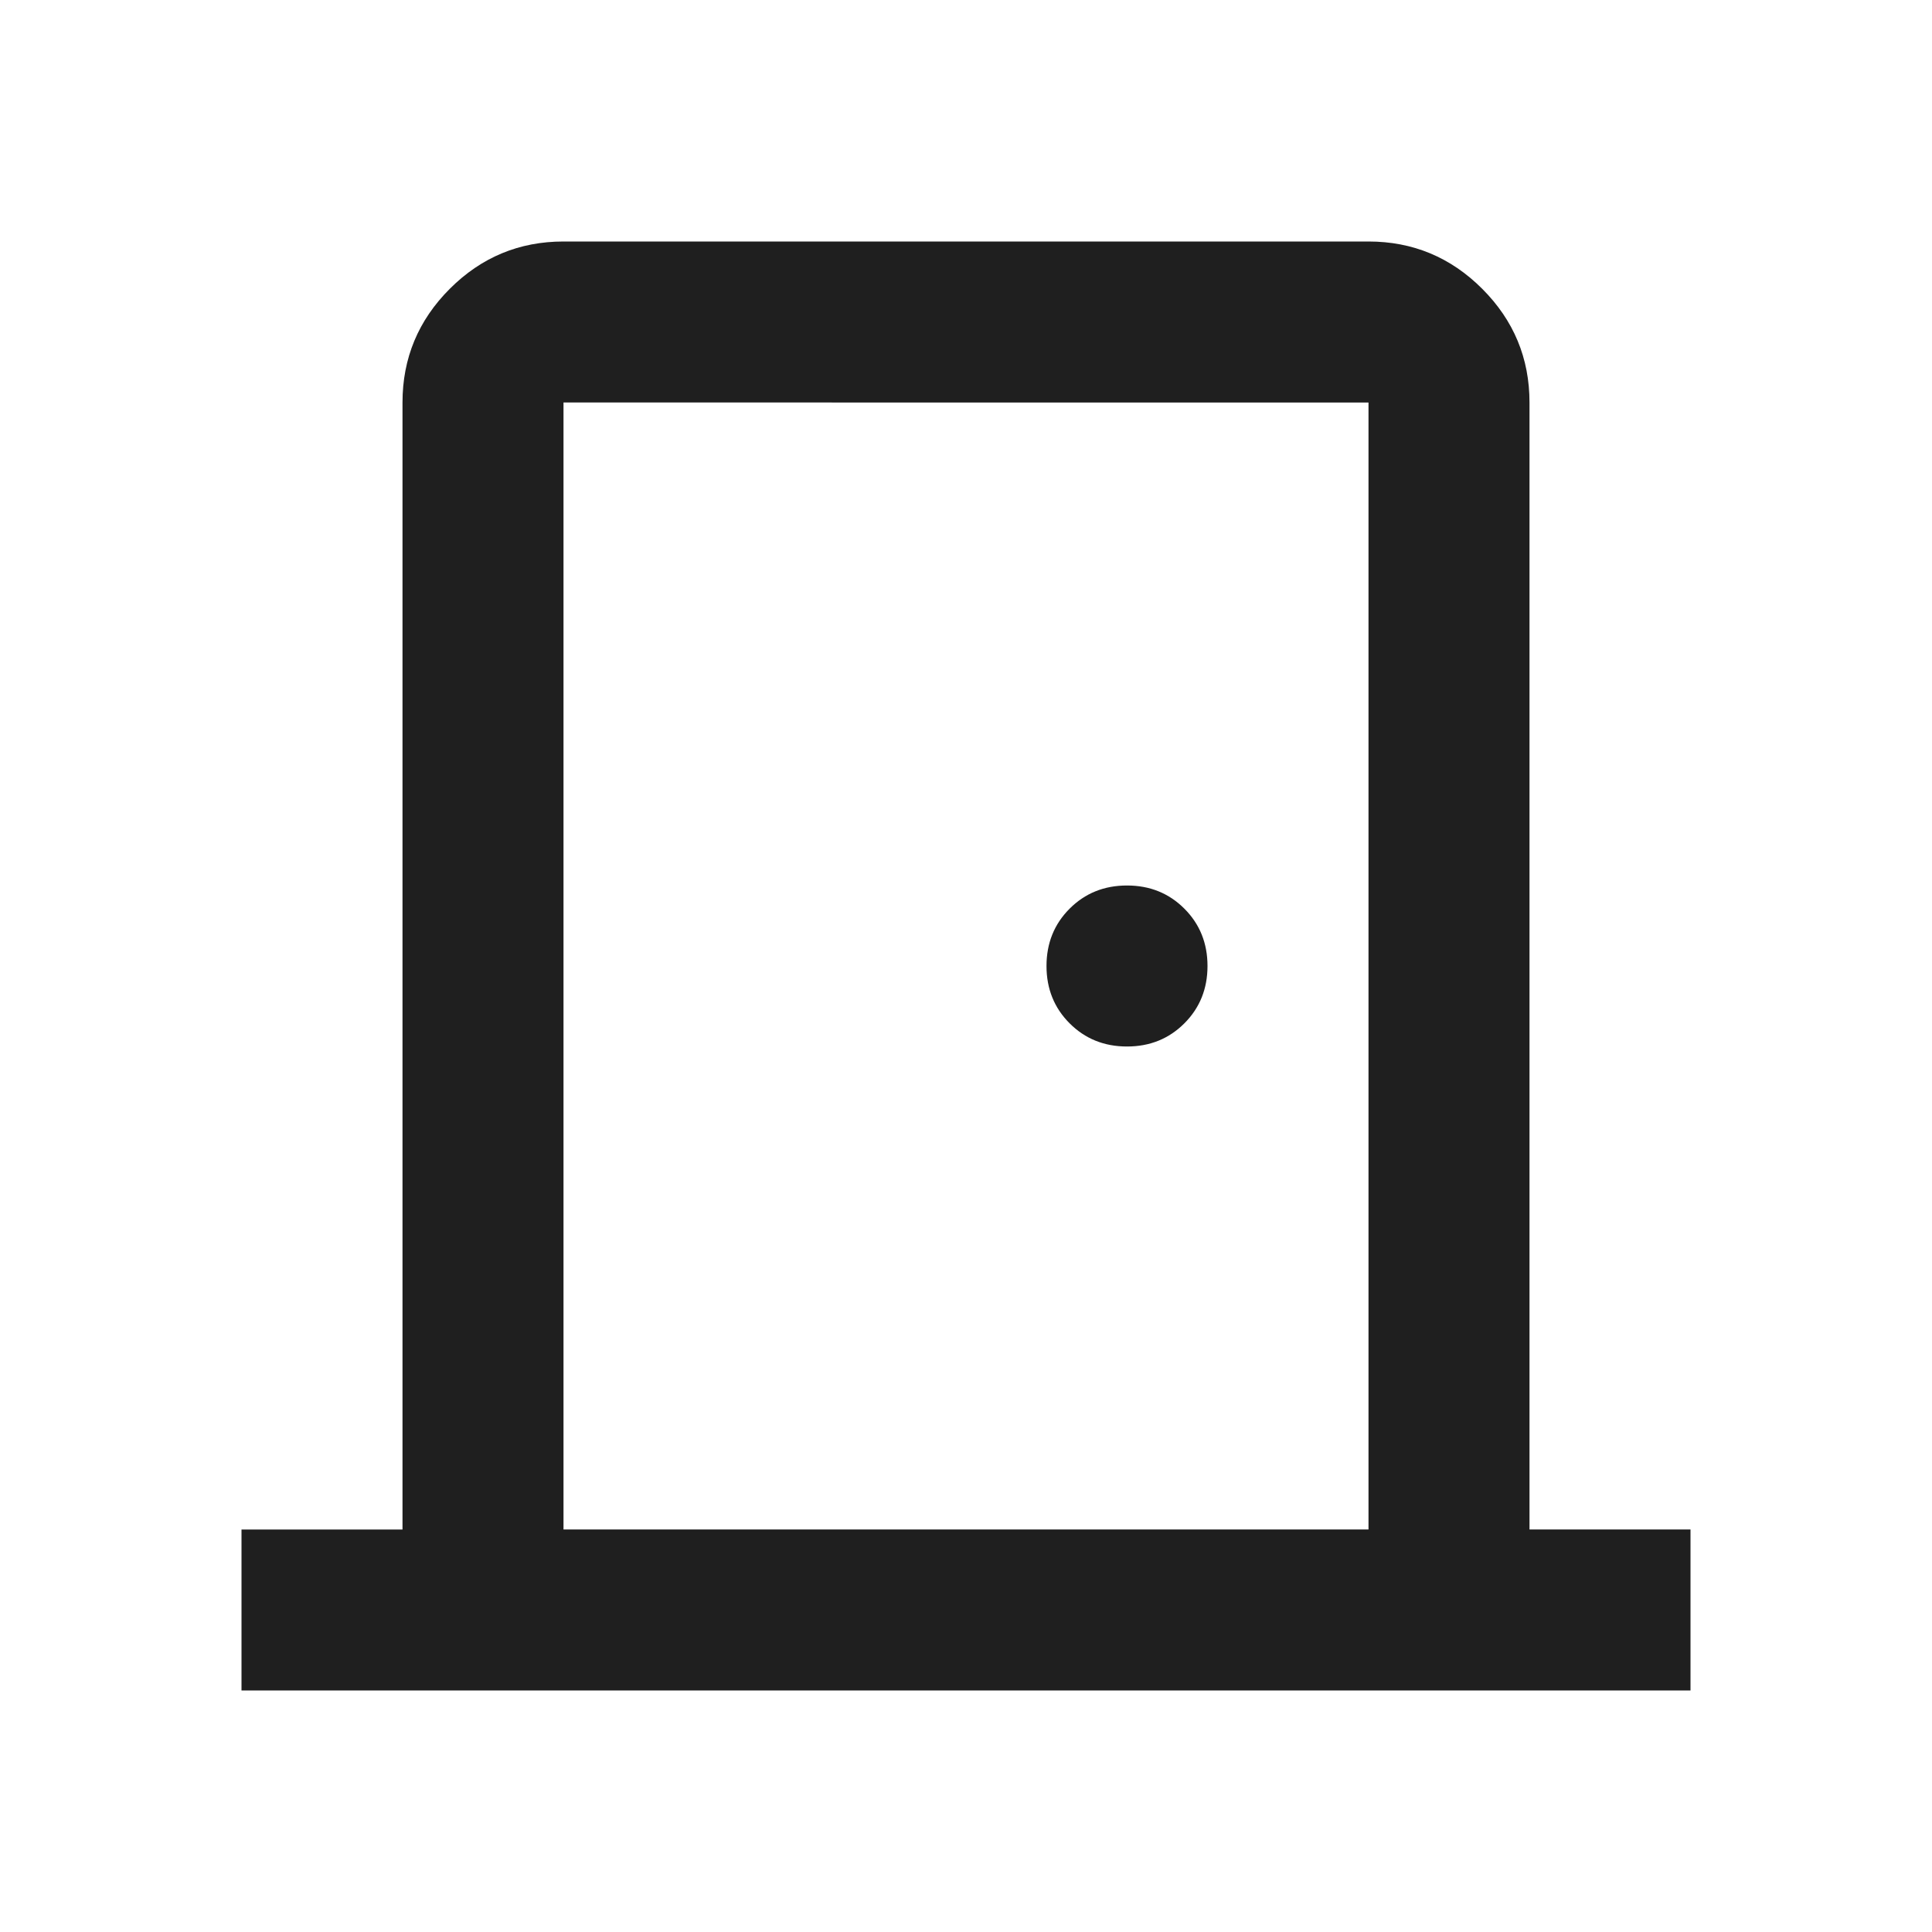 <svg xmlns="http://www.w3.org/2000/svg" height="24px" viewBox="0 -960 960 960" width="24px" fill="#1f1f1f"><path d="M120-120v-80h80v-560q0-33 23.5-56.5T280-840h400q33 0 56.5 23.5T760-760v560h80v80H120Zm560-80v-560H280v560h400ZM560-440q17 0 28.5-11.5T600-480q0-17-11.5-28.5T560-520q-17 0-28.5 11.5T520-480q0 17 11.5 28.5T560-440ZM280-760v560-560Z"/></svg>